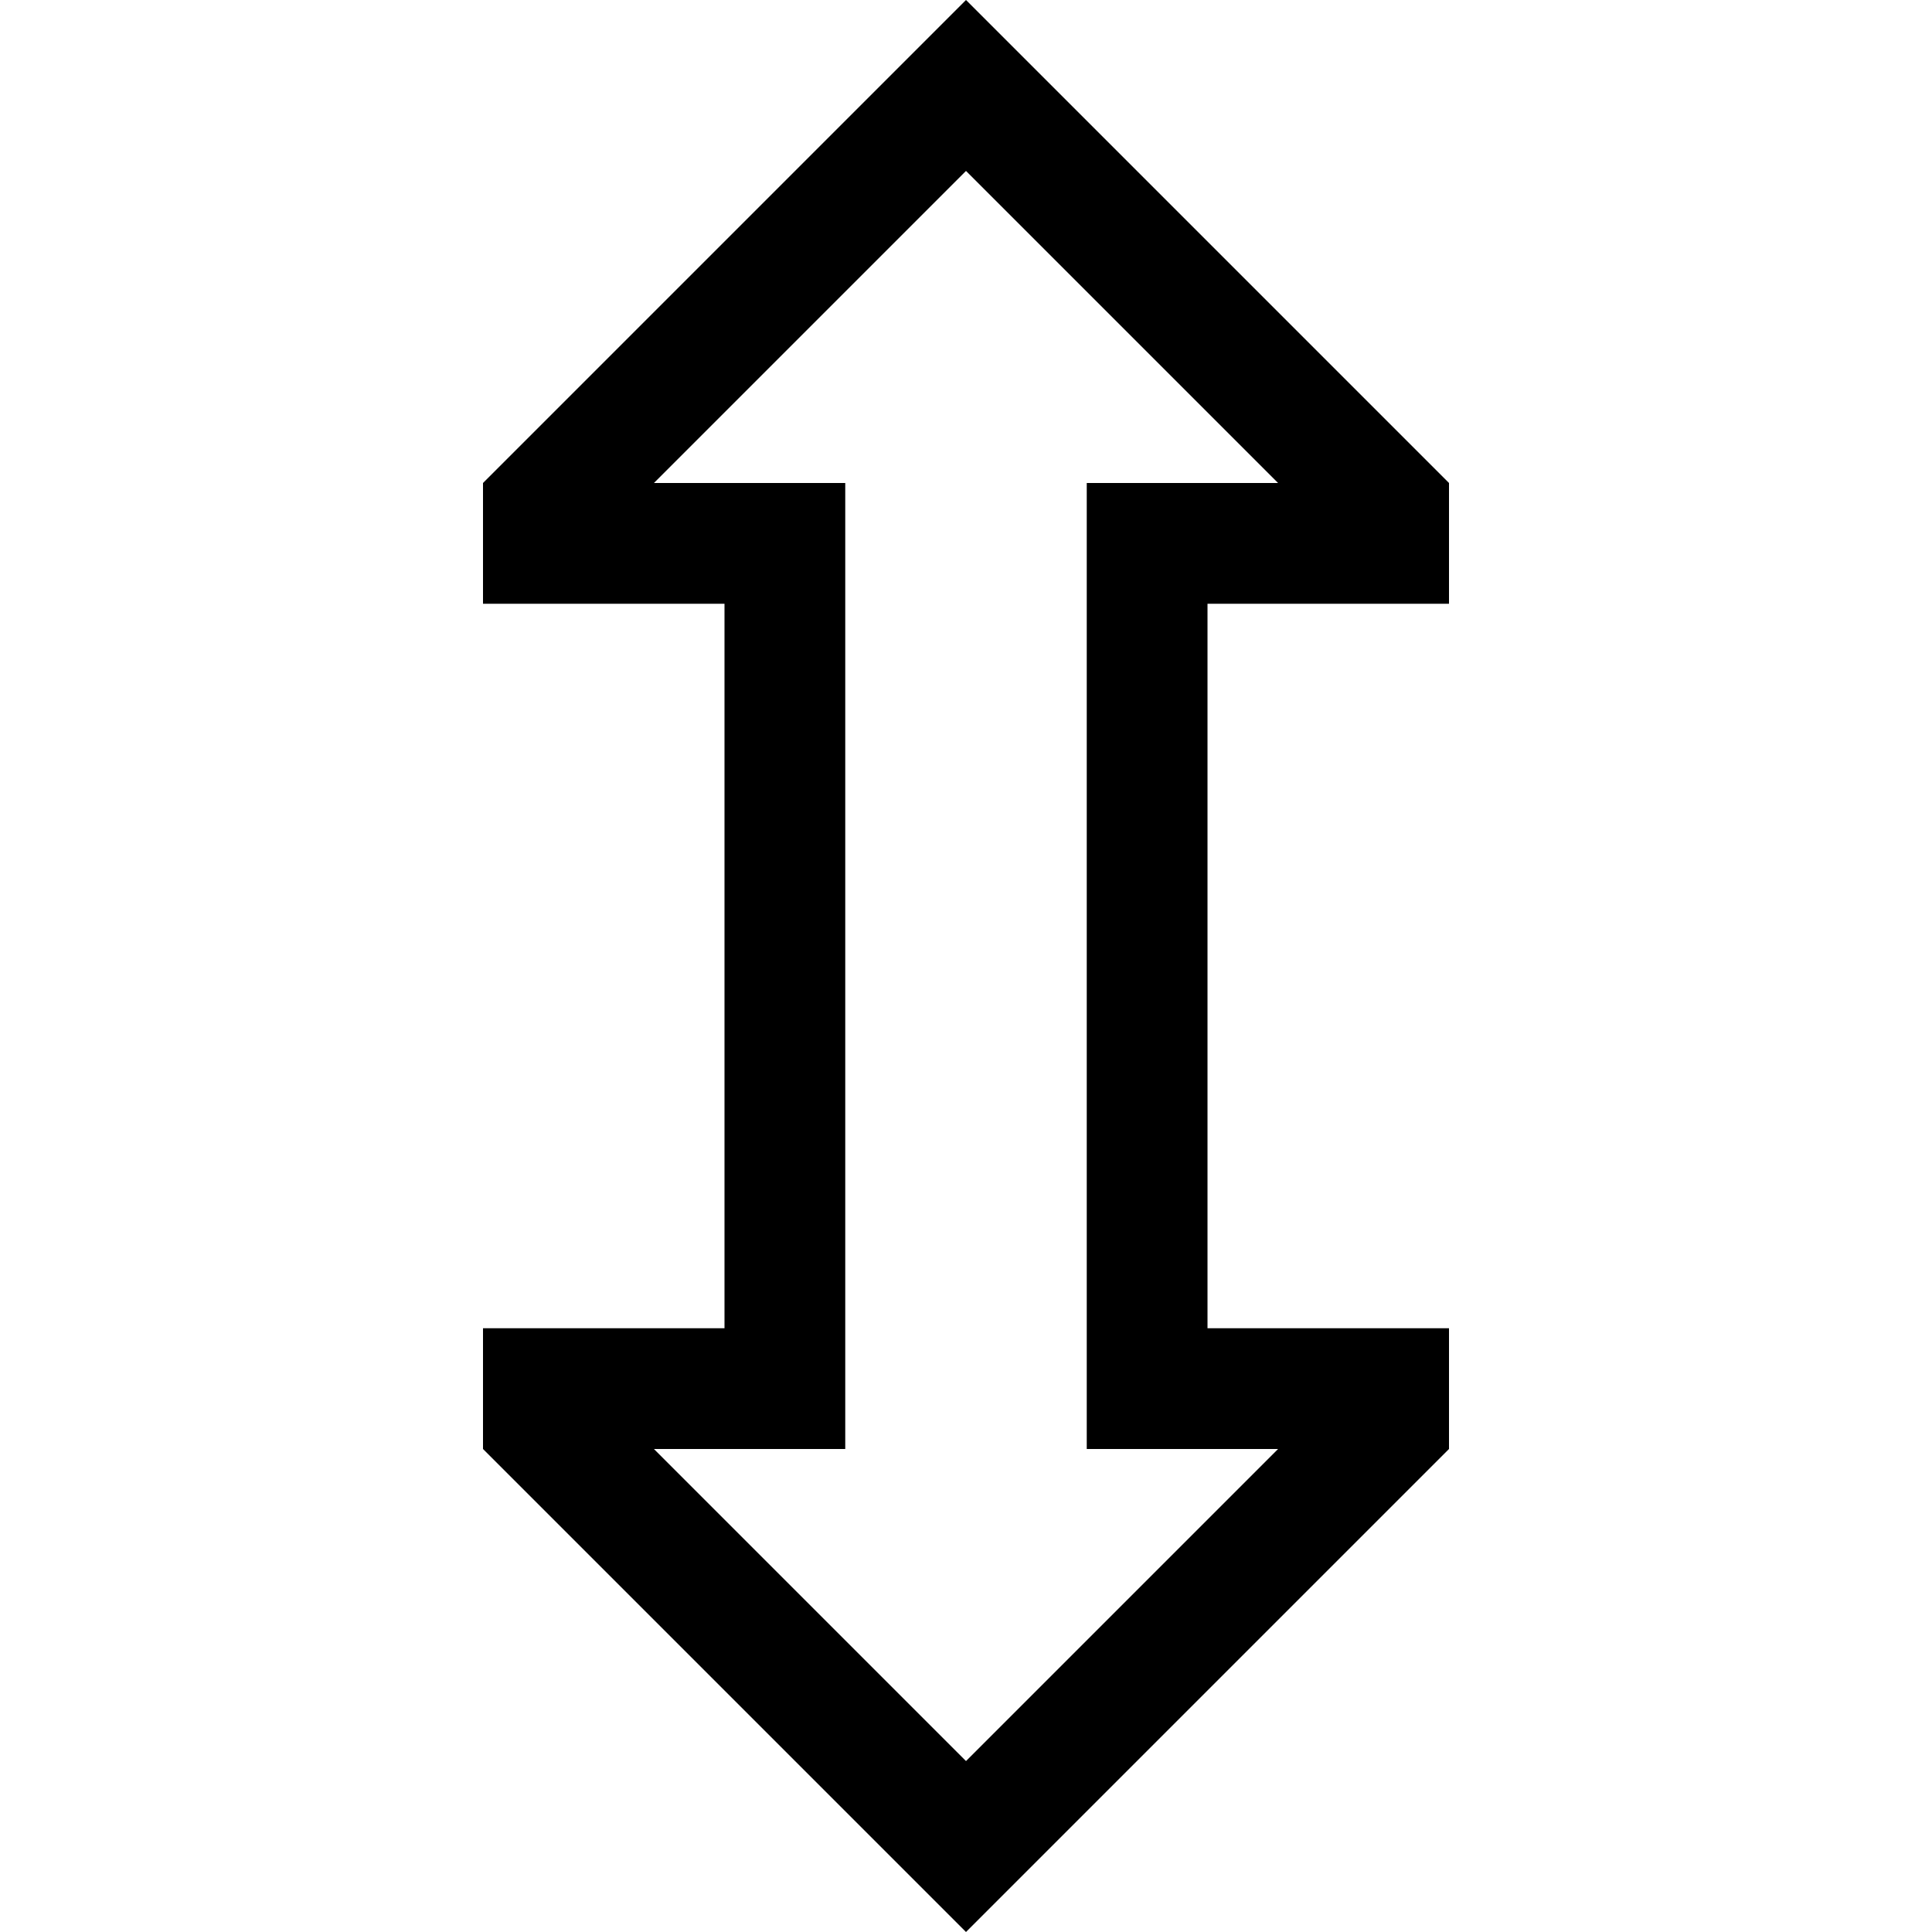 <svg xmlns="http://www.w3.org/2000/svg" width="24" height="24" viewBox="0 0 256 512"><path d="M224 352l-32 0 0-32 0-128 0-32 32 0 32 0 0-32L150.6 22.6 128 0 105.4 22.6 0 128l0 32 32 0 32 0 0 32 0 128 0 32-32 0L0 352l0 32L105.4 489.4 128 512l22.6-22.6L256 384l0-32-32 0zm-13.3 32L128 466.7 45.3 384 64 384l32 0 0-32 0-192 0-32-32 0-18.7 0L128 45.3 210.7 128 192 128l-32 0 0 32 0 192 0 32 32 0 18.7 0z"/></svg>